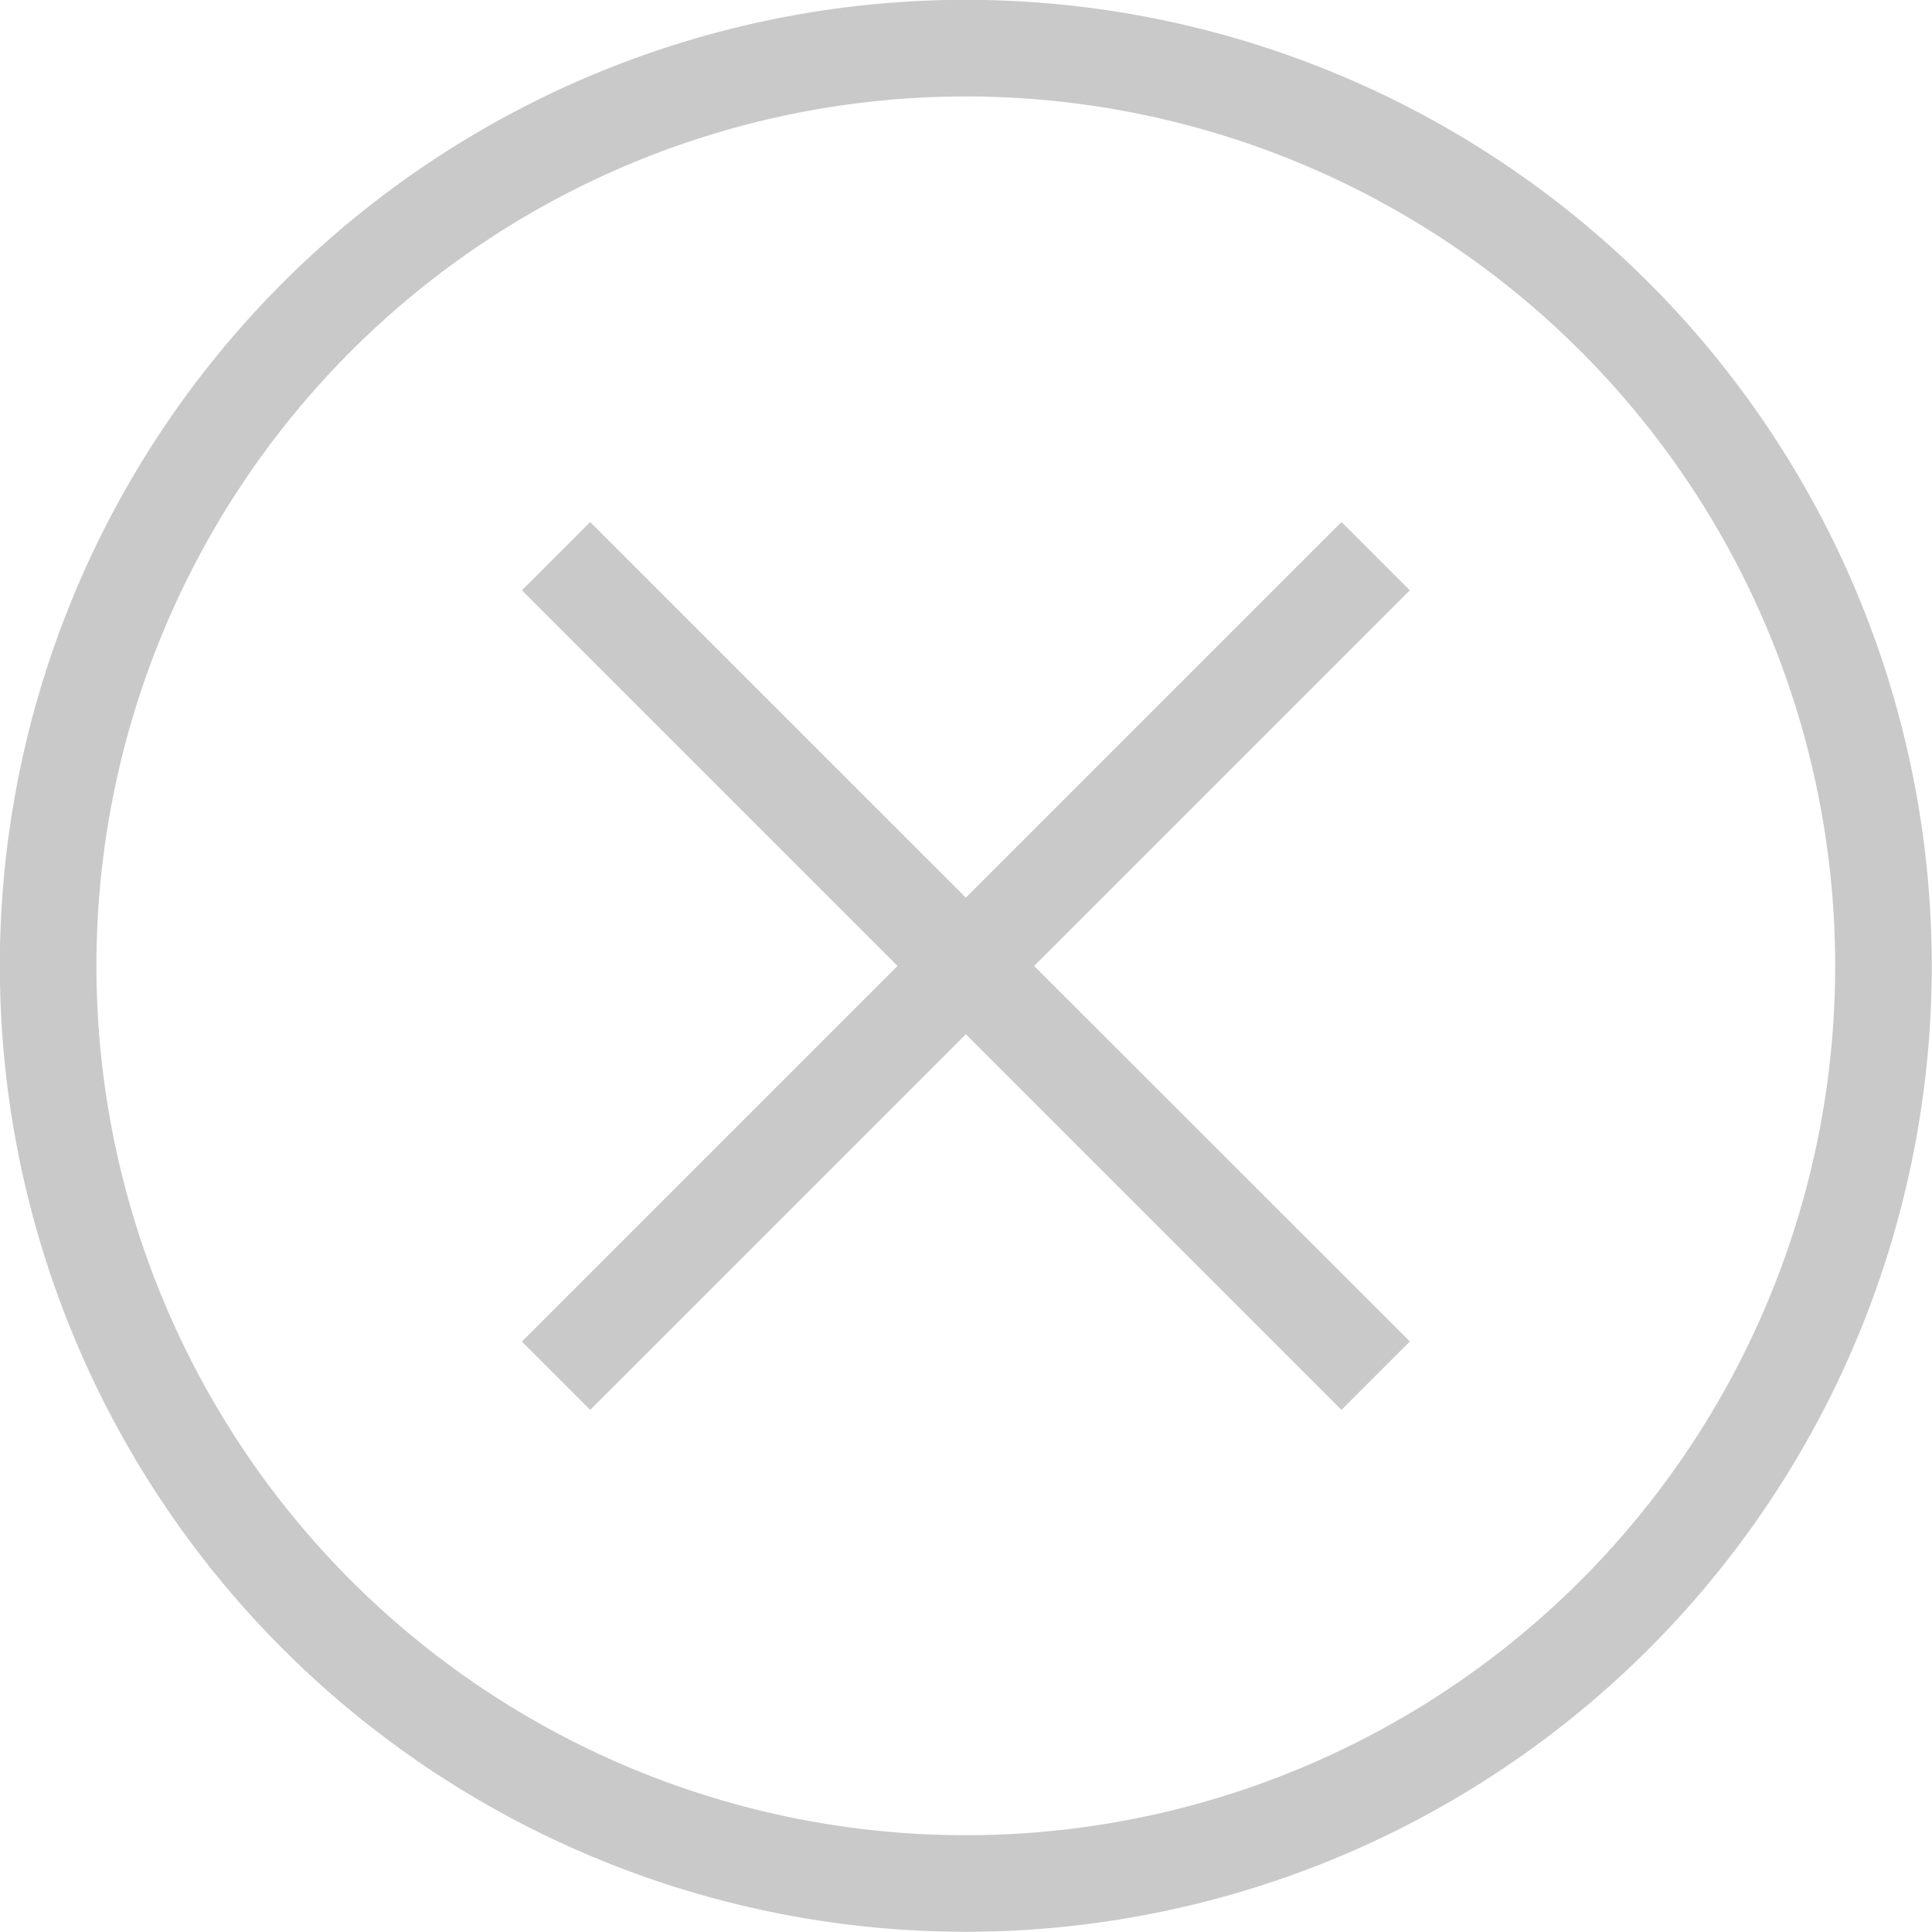 <svg xmlns="http://www.w3.org/2000/svg" width="58.906" height="58.906" viewBox="0 0 58.906 58.906">
  <defs>
    <style>
      .cls-1 {
        fill: #c9c9c9;
        fill-rule: evenodd;
      }
    </style>
  </defs>
  <path id="关闭.svg" class="cls-1" d="M617.261,404.712a29.452,29.452,0,1,1,29.451-29.451A29.451,29.451,0,0,1,617.261,404.712Zm0-55.958a26.507,26.507,0,1,0,26.506,26.507A26.508,26.508,0,0,0,617.261,348.754ZM628.714,388.8l-11.453-11.453L605.807,388.8l-2.082-2.082,11.453-11.453-11.453-11.454,2.082-2.082,11.454,11.453,11.453-11.453,2.083,2.082-11.454,11.454L630.8,386.714Z" transform="translate(-587.813 -345.813)"/>
</svg>
